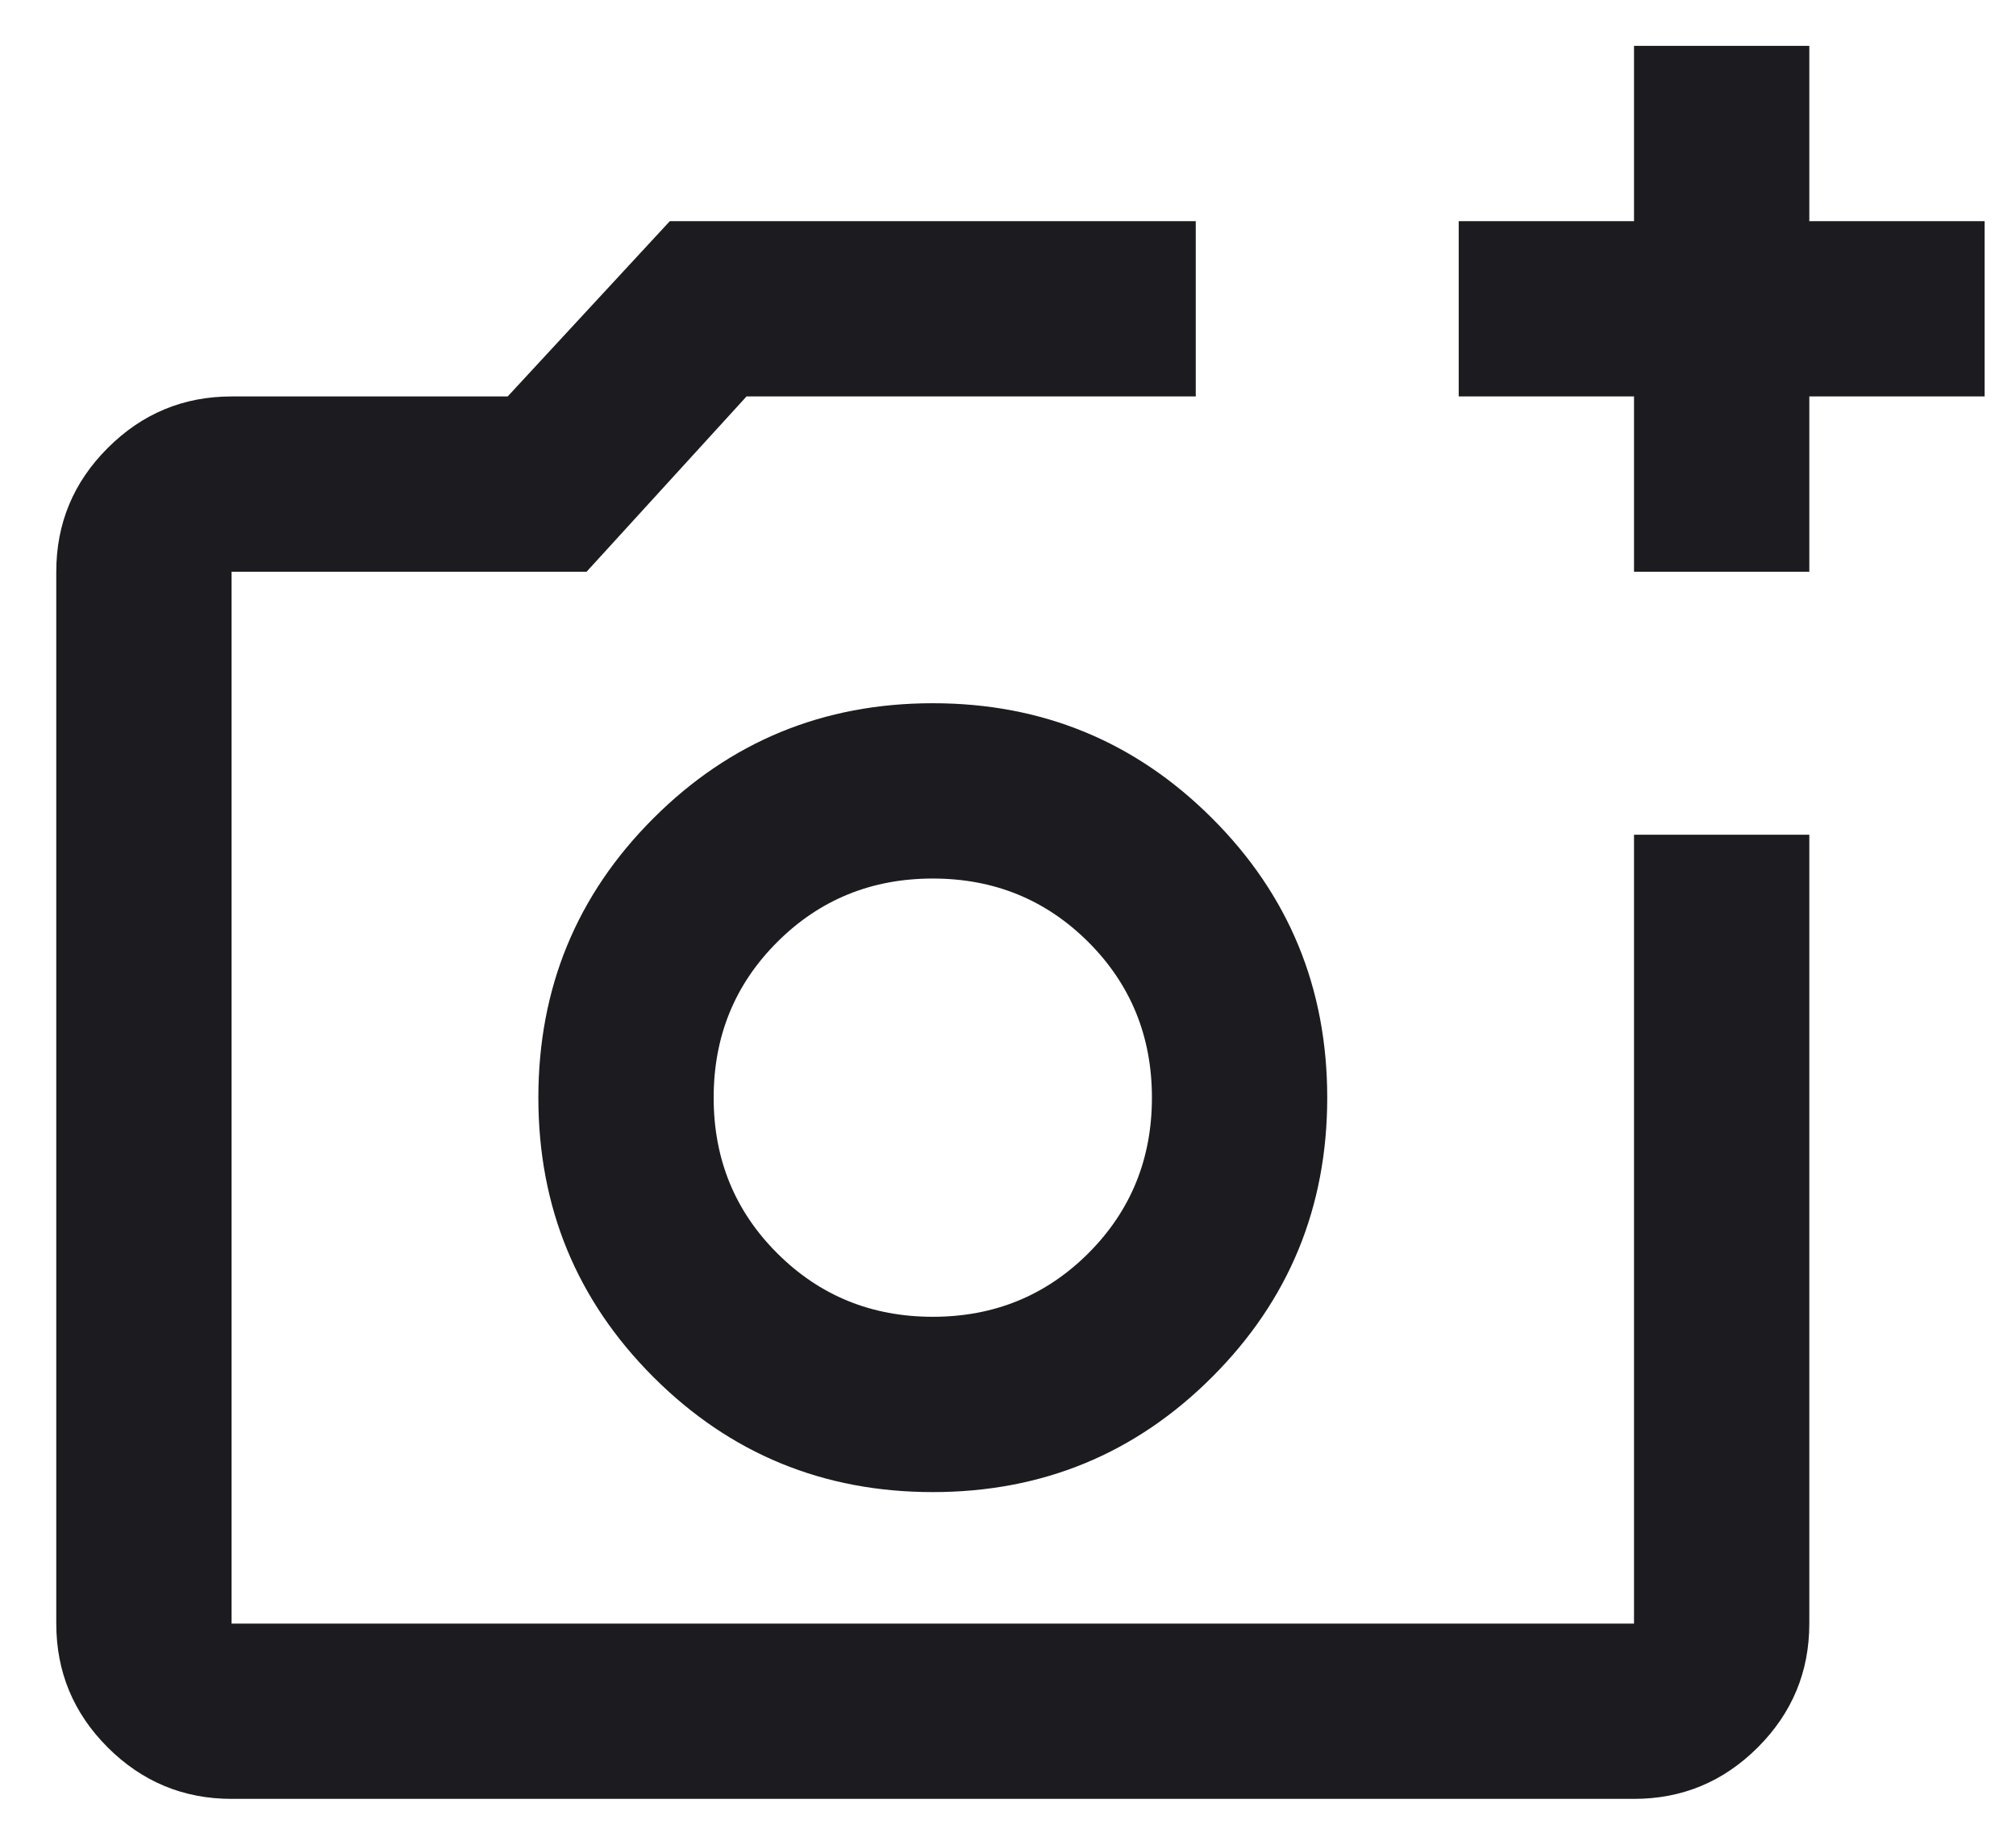 <?xml version="1.0" encoding="UTF-8" standalone="no"?><svg width='23' height='21' viewBox='0 0 23 21' fill='none' xmlns='http://www.w3.org/2000/svg'>
<path d='M2.642 20.523C2.092 20.523 1.621 20.327 1.229 19.936C0.837 19.544 0.642 19.073 0.642 18.523V6.523C0.642 5.973 0.837 5.502 1.229 5.111C1.621 4.719 2.092 4.523 2.642 4.523H5.792L7.642 2.523H13.642V4.523H8.517L6.692 6.523H2.642V18.523H18.642V9.523H20.642V18.523C20.642 19.073 20.446 19.544 20.054 19.936C19.662 20.327 19.192 20.523 18.642 20.523H2.642ZM18.642 6.523V4.523H16.642V2.523H18.642V0.523H20.642V2.523H22.642V4.523H20.642V6.523H18.642ZM10.642 17.023C11.892 17.023 12.954 16.585 13.829 15.71C14.704 14.835 15.142 13.773 15.142 12.523C15.142 11.273 14.704 10.21 13.829 9.336C12.954 8.461 11.892 8.023 10.642 8.023C9.392 8.023 8.329 8.461 7.454 9.336C6.579 10.21 6.142 11.273 6.142 12.523C6.142 13.773 6.579 14.835 7.454 15.71C8.329 16.585 9.392 17.023 10.642 17.023ZM10.642 15.023C9.942 15.023 9.35 14.781 8.867 14.298C8.383 13.815 8.142 13.223 8.142 12.523C8.142 11.823 8.383 11.231 8.867 10.748C9.35 10.265 9.942 10.023 10.642 10.023C11.342 10.023 11.933 10.265 12.417 10.748C12.9 11.231 13.142 11.823 13.142 12.523C13.142 13.223 12.9 13.815 12.417 14.298C11.933 14.781 11.342 15.023 10.642 15.023Z' fill='#1C1B1F'/>
</svg>
